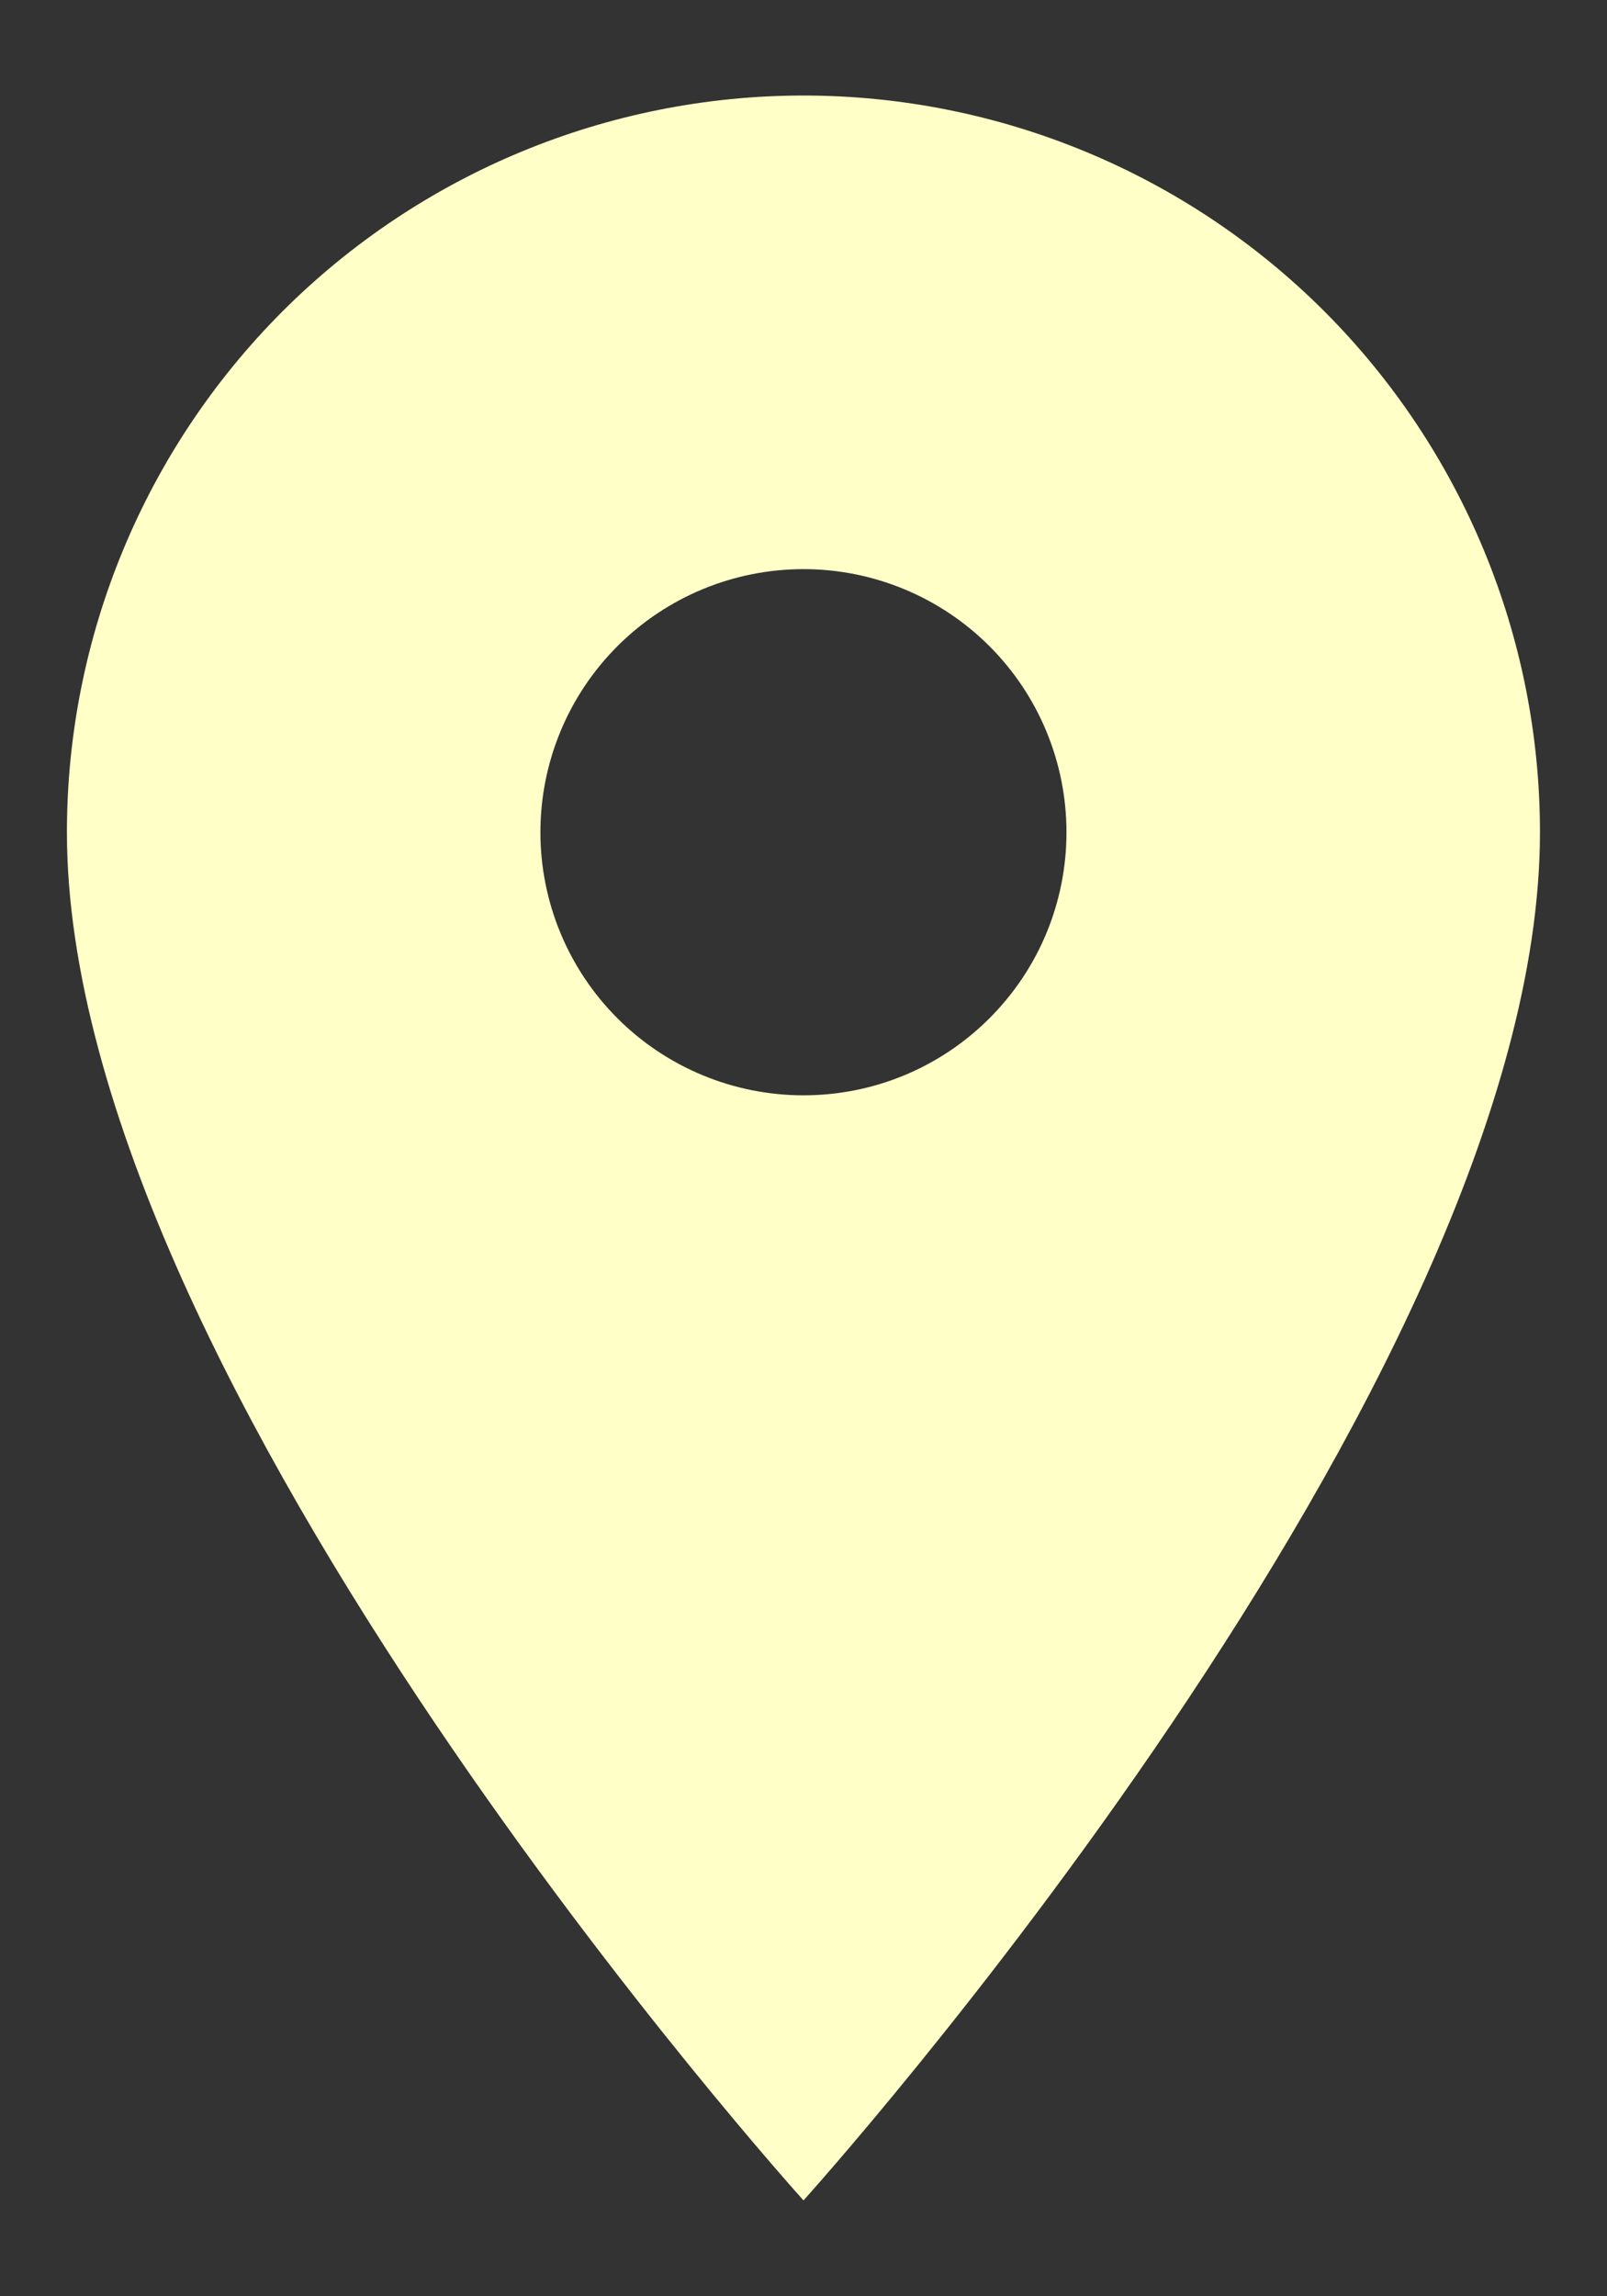 <svg width="14" height="20" viewBox="0 0 14 20" fill="none" xmlns="http://www.w3.org/2000/svg">
<rect x="0" y="0" width="14" height="20" fill="#333333" stroke="none"/>
<path d="M7 9.54C6.392 9.54 5.809 9.299 5.379 8.869C4.949 8.439 4.708 7.856 4.708 7.249C4.708 6.641 4.949 6.058 5.379 5.628C5.809 5.198 6.392 4.957 7 4.957C7.607 4.957 8.19 5.198 8.62 5.628C9.05 6.058 9.291 6.641 9.291 7.249C9.291 7.55 9.232 7.848 9.117 8.126C9.002 8.404 8.833 8.656 8.62 8.869C8.407 9.082 8.155 9.251 7.877 9.366C7.599 9.481 7.301 9.54 7 9.54M7 0.832C5.298 0.832 3.666 1.508 2.462 2.711C1.259 3.915 0.583 5.547 0.583 7.249C0.583 12.061 7 19.165 7 19.165C7 19.165 13.416 12.061 13.416 7.249C13.416 5.547 12.74 3.915 11.537 2.711C10.334 1.508 8.701 0.832 7 0.832V0.832Z" fill="#FFFFC7"/>
</svg>
